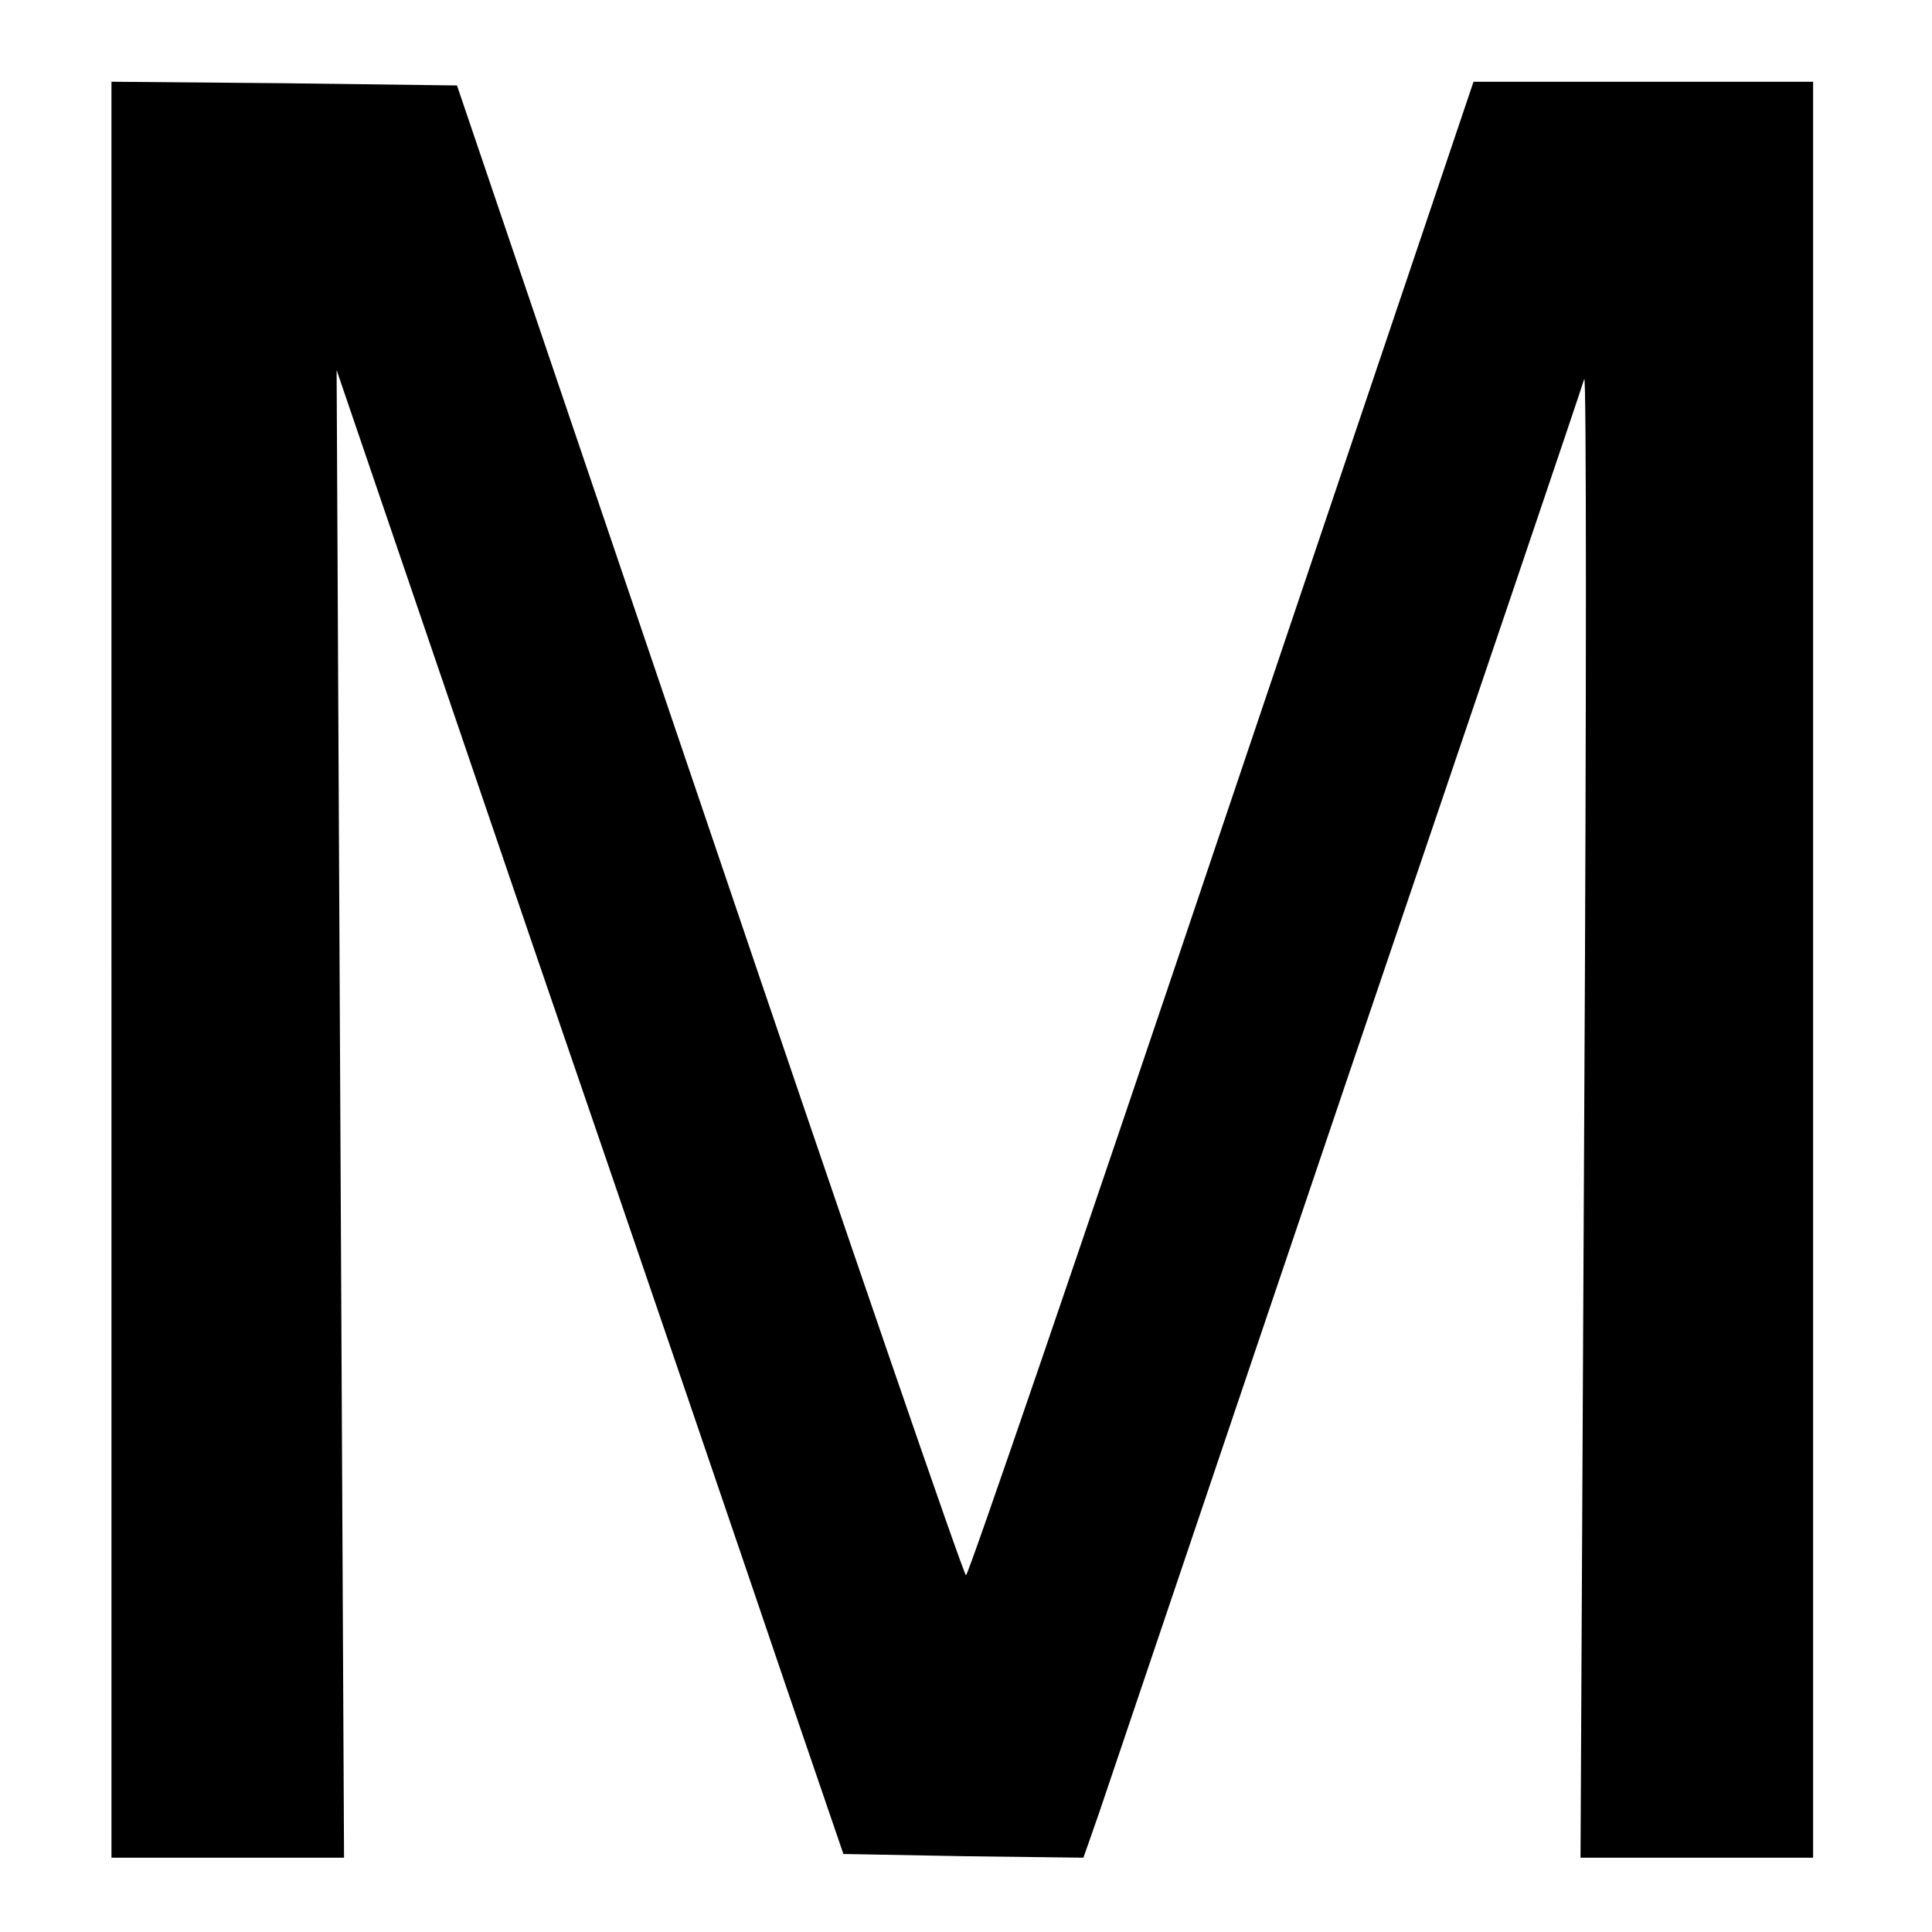 <?xml version="1.0" standalone="no"?>
<!DOCTYPE svg PUBLIC "-//W3C//DTD SVG 20010904//EN"
 "http://www.w3.org/TR/2001/REC-SVG-20010904/DTD/svg10.dtd">
<svg version="1.0" xmlns="http://www.w3.org/2000/svg"
 width="260pt" height="260pt" viewBox="0 0 260 260"
 preserveAspectRatio="xMidYMid meet">
<g transform="translate(0,260) scale(0.1,-0.1)"
fill="#000000" stroke="none">
<path d="M150 1295 l0 -1195 156 0 157 0 -5 1001 -5 1001 264 -774 c146 -425
299 -874 341 -998 l77 -225 162 -3 161 -2 20 57 c11 32 161 477 334 988 174
512 318 937 320 945 3 8 3 -436 0 -988 l-5 -1002 156 0 157 0 0 1195 0 1195
-228 0 -229 0 -339 -1005 c-186 -553 -341 -1005 -344 -1005 -3 0 -158 451
-345 1003 l-340 1002 -233 3 -232 2 0 -1195z"/>
</g>
</svg>

